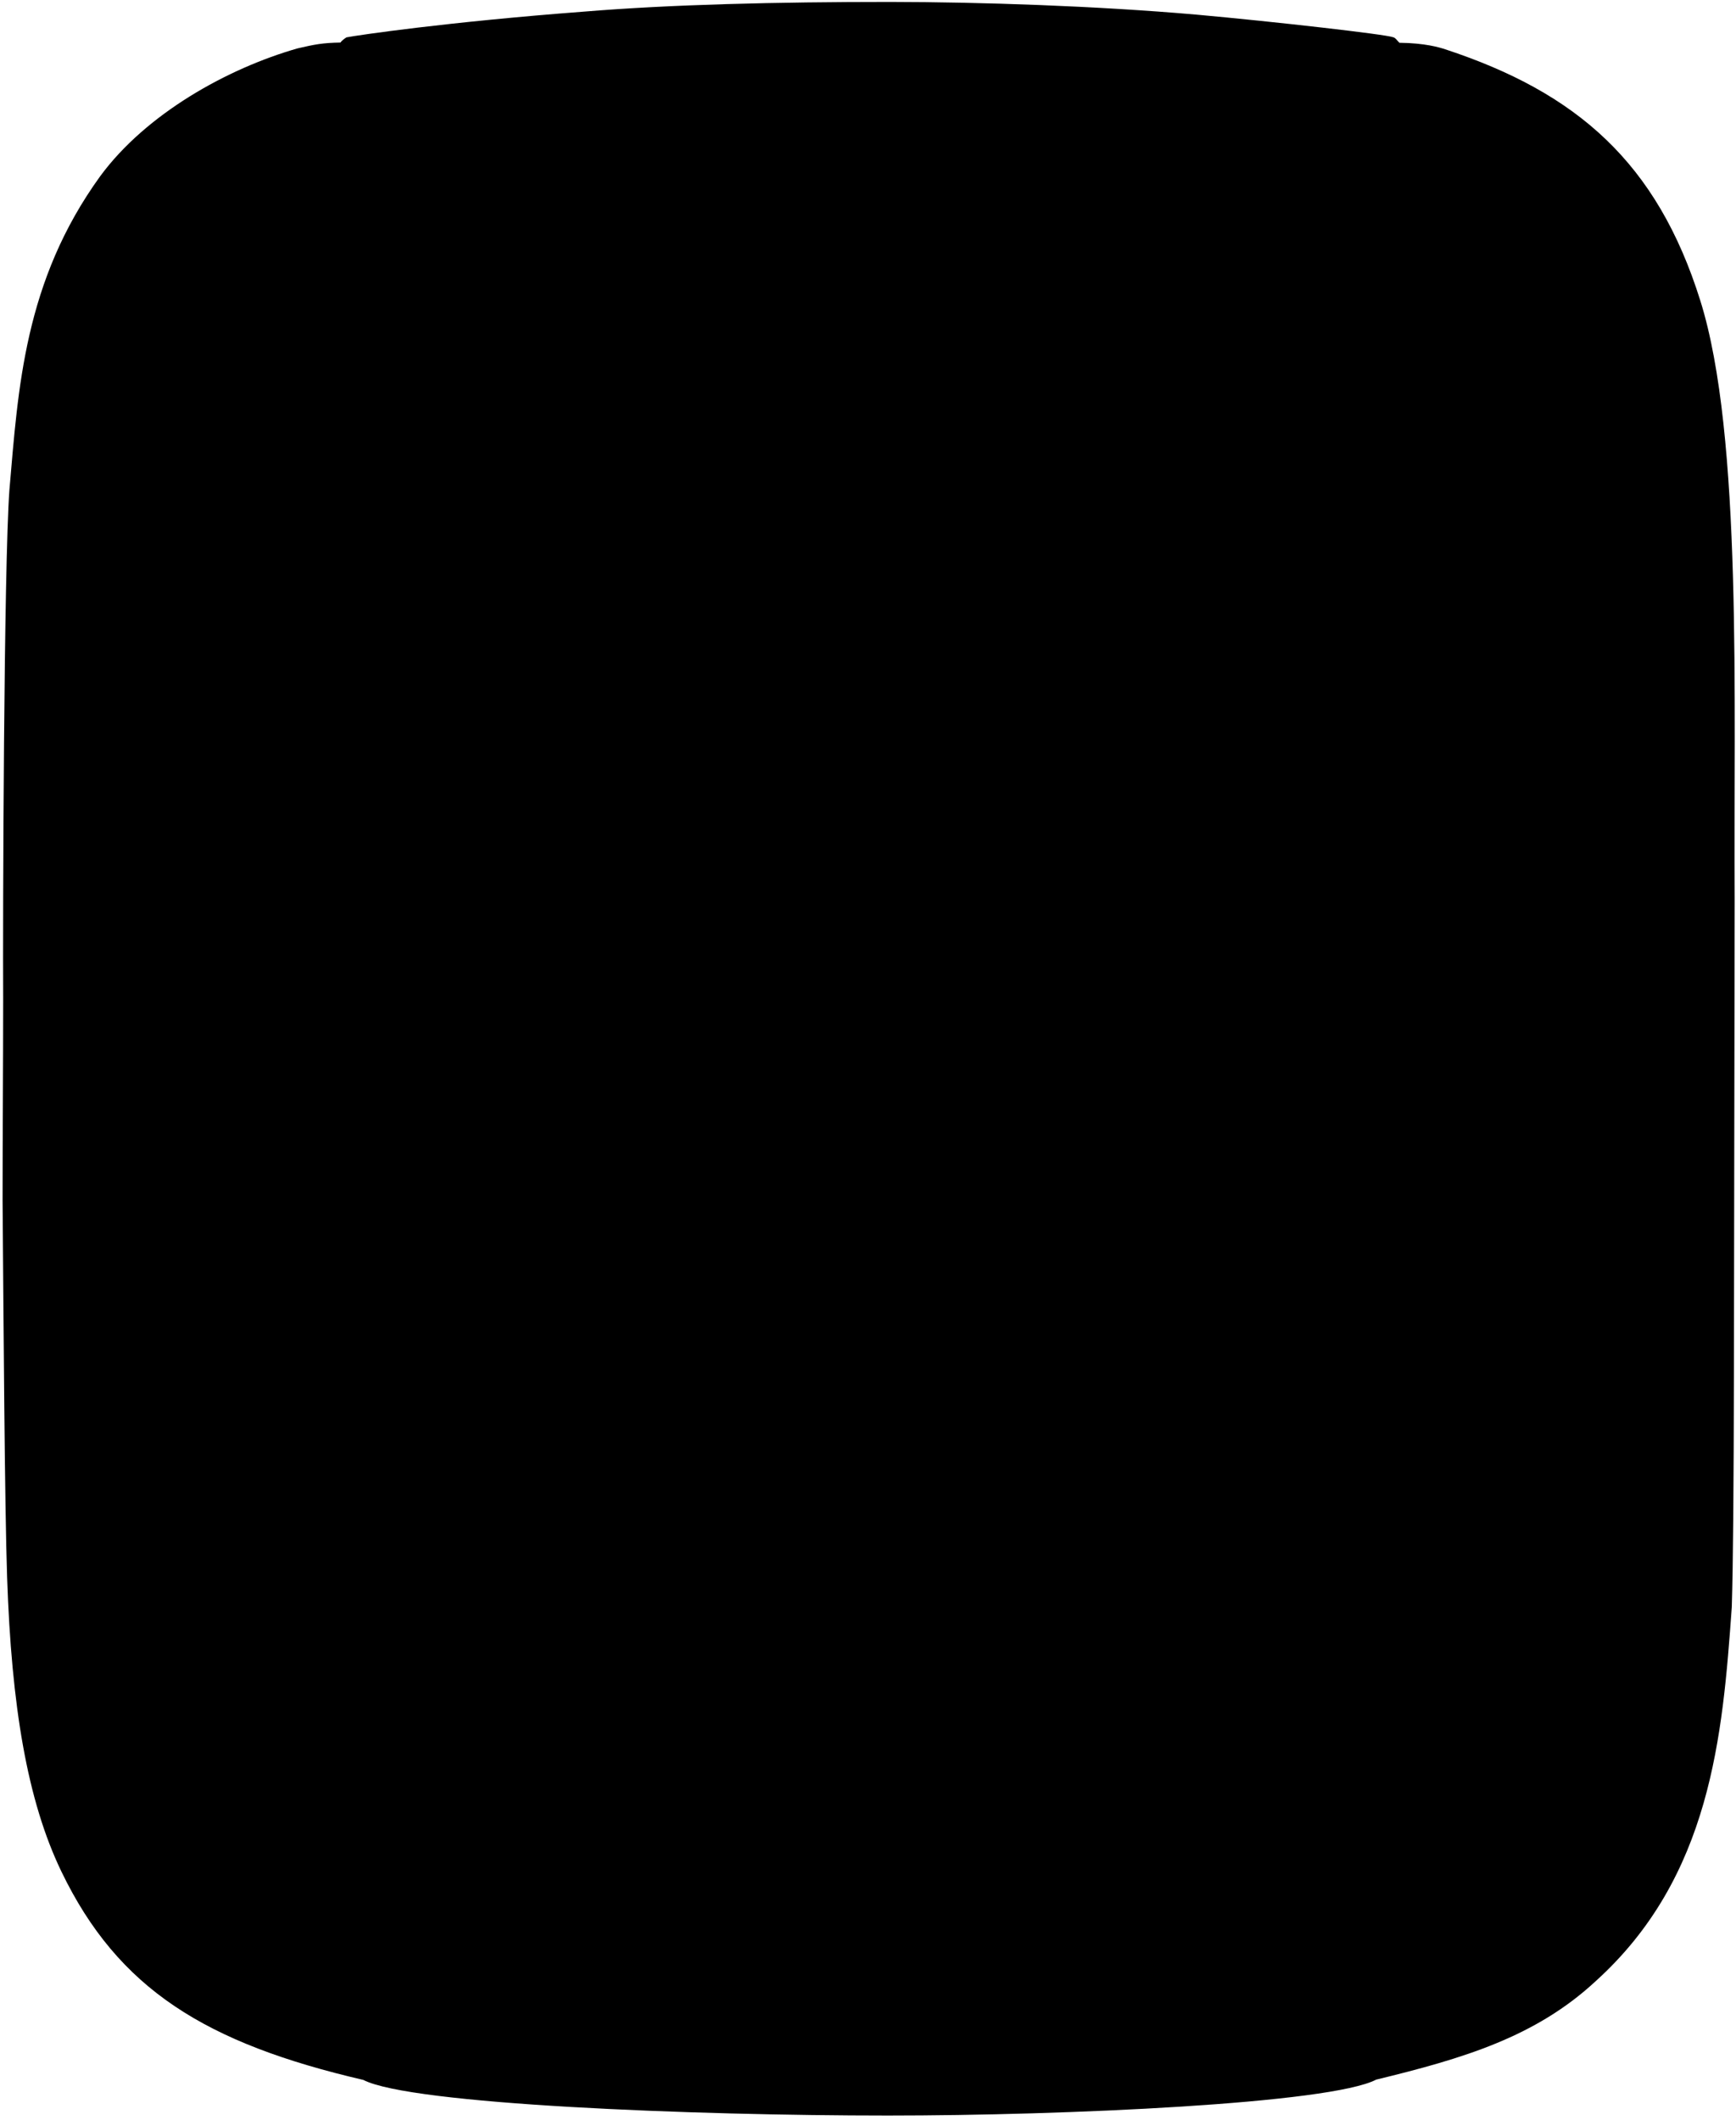 <svg xmlns="http://www.w3.org/2000/svg" width="462" height="564"><path fill-rule="evenodd" d="M236.936.513c24.096.031 54.813 1.054 81.453 3.379 20.912 1.883 50.505 5.263 52.358 6.014.617.116 1.08.908 1.675 1.472 6.743.078 10.512 1.186 12.223 1.746 35.029 11.531 56.342 30.142 67.849 66.829 11.313 35.977 8.823 106.709 9.153 159.447-.23 106.095-.03 164.656-.769 188.155-2.446 34.291-5.526 71.824-36.286 99.578-15.978 14.801-35.202 20.515-58.356 26.138-12.237 6.391-82.745 9.555-129.938 9.555-51.836 0-126.963-2.948-139.608-9.478-41.918-9.749-65.254-24.118-80.373-55.483C7.239 479.006 3.054 453.9 1.893 419.65 1.242 400.433.94 351.053.688 319.321c0-17.798.155-35.602.155-53.4-.118-21.143.174-115.562 1.663-135.584C4.84 103.32 6.423 74.87 26.642 46.914c12.236-16.668 33.9-28.707 52.525-34.036 4.643-1.071 6.64-1.474 11.44-1.561.285-.448 1.039-1.041 1.6-1.376 3.011-.584 26.914-4.1 63.019-6.835C178.417 1.19 206.66.513 236.936.513z"/></svg>